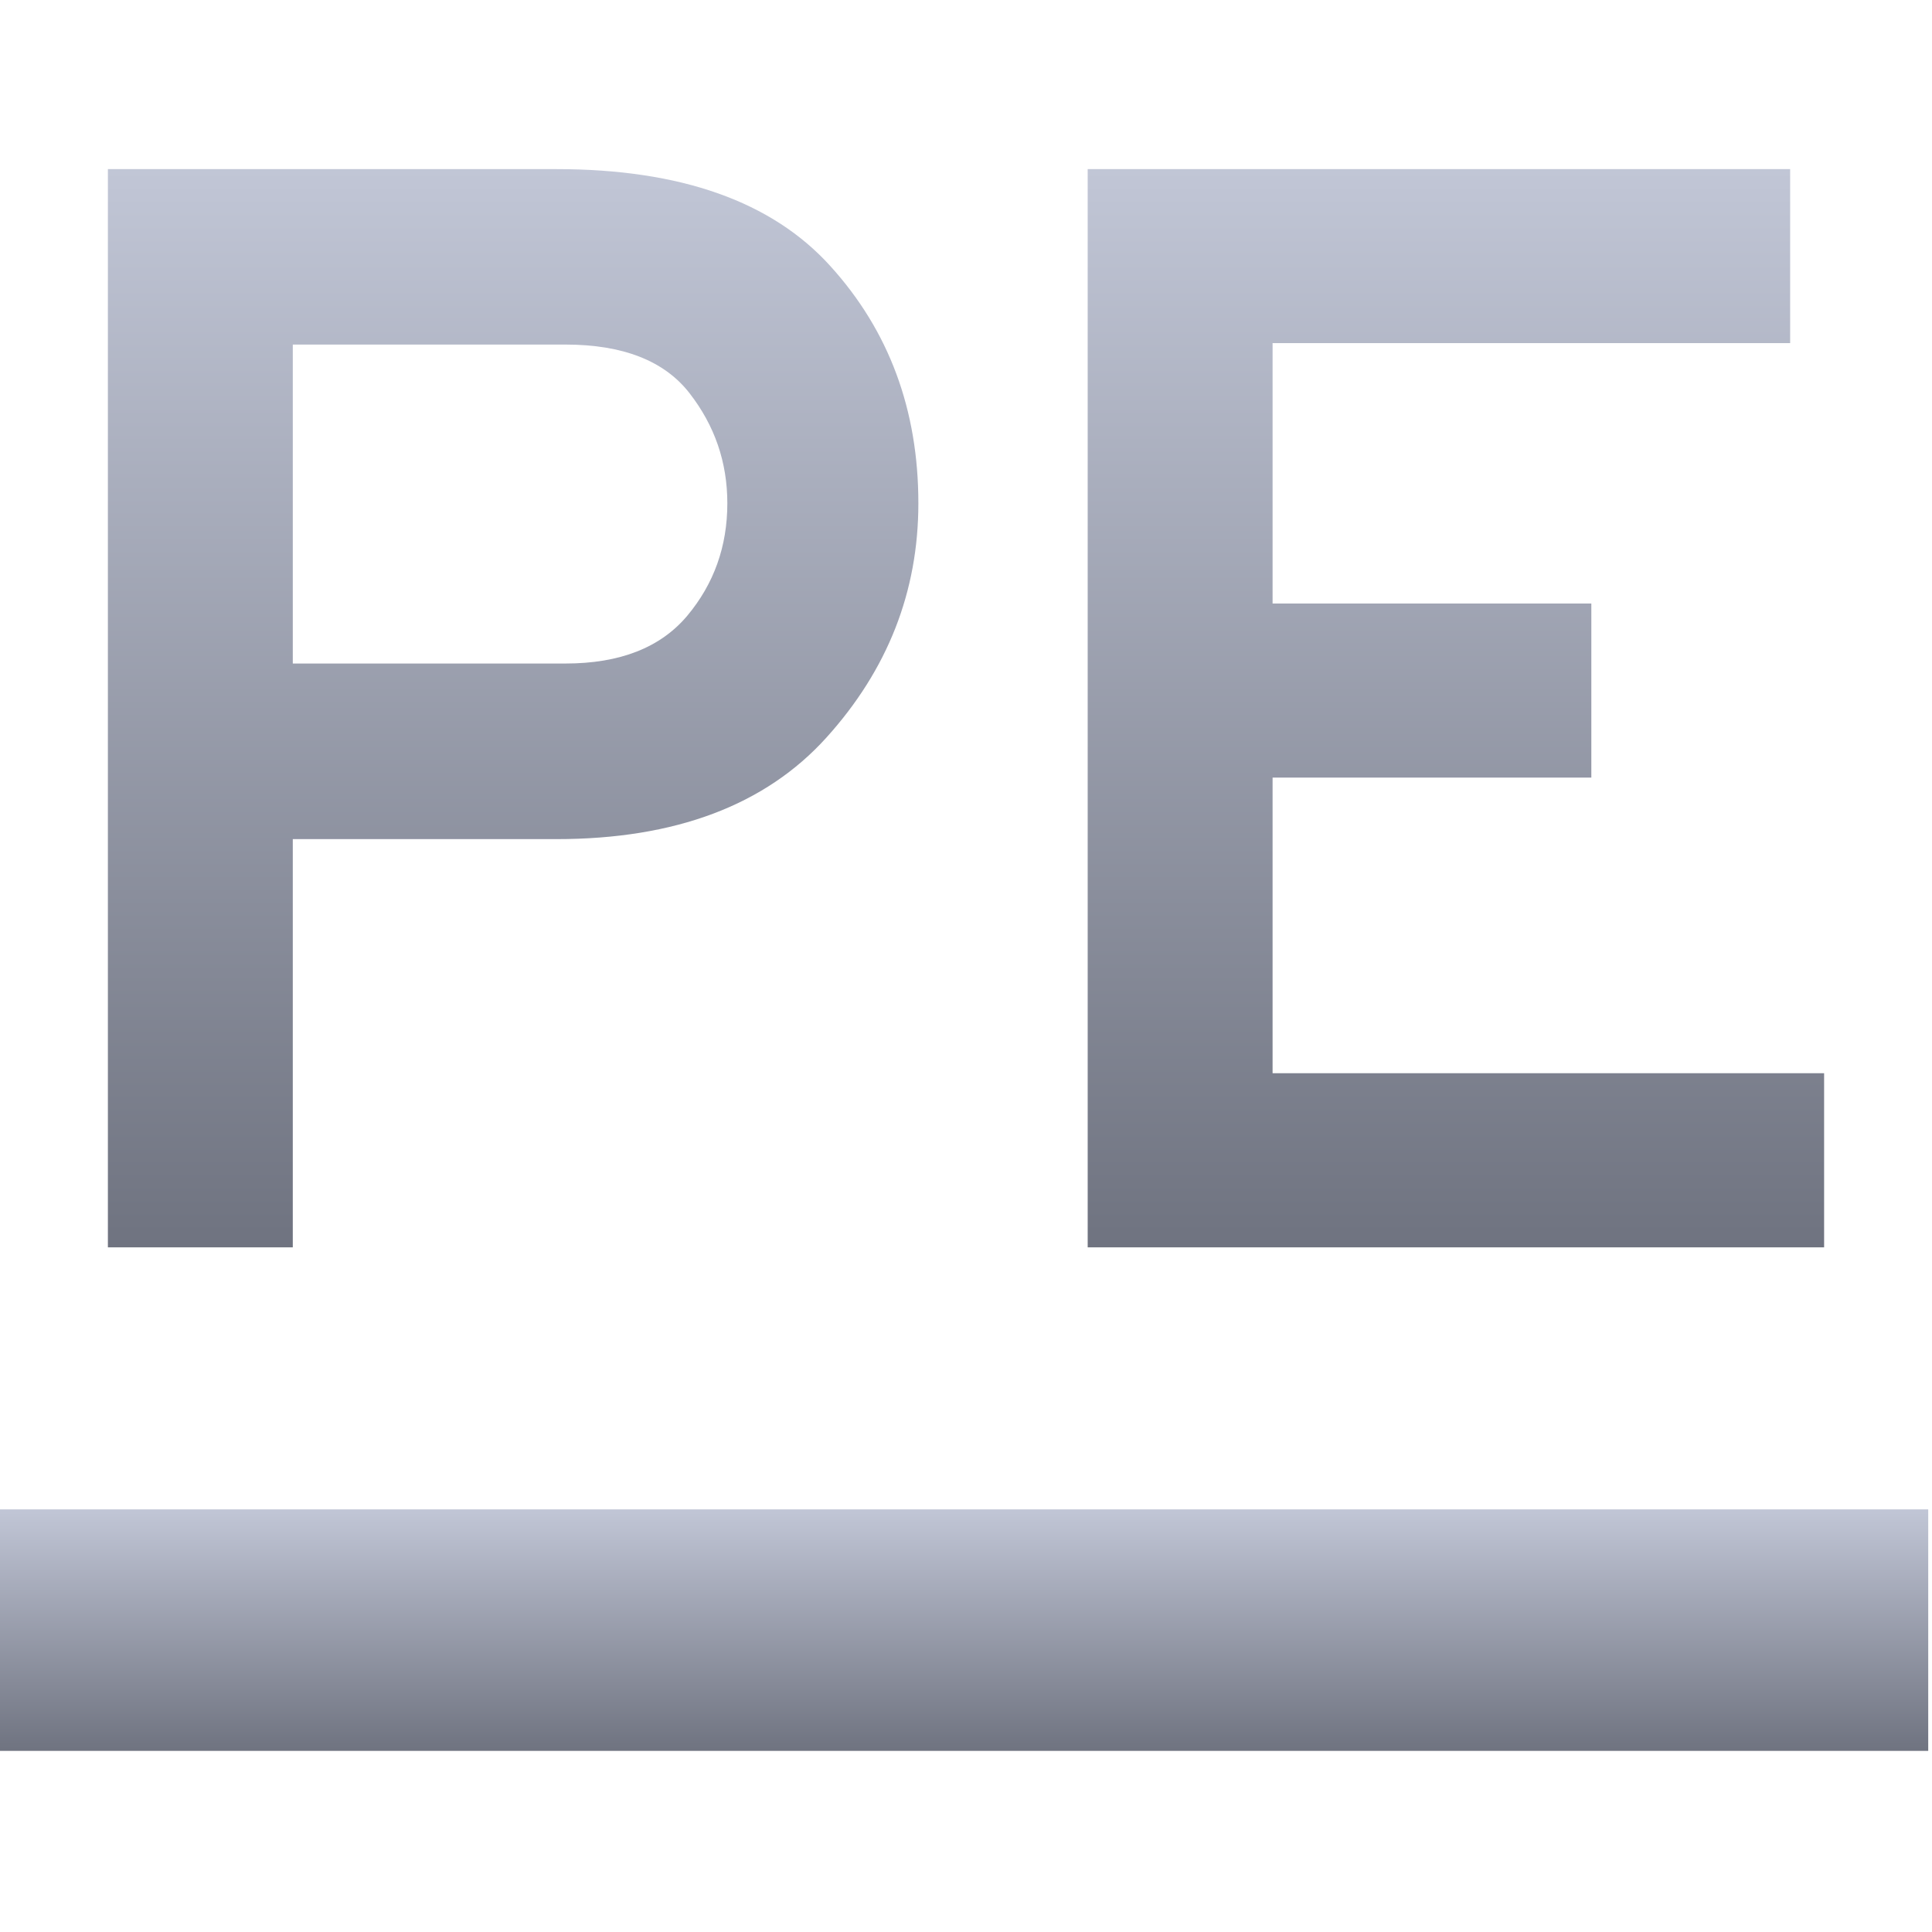 <svg xmlns="http://www.w3.org/2000/svg" xmlns:xlink="http://www.w3.org/1999/xlink" width="64" height="64" viewBox="0 0 64 64" version="1.1"><defs><linearGradient id="linear0" gradientUnits="userSpaceOnUse" x1="0" y1="0" x2="0" y2="1" gradientTransform="matrix(64,0,0,8,-0.125,50)"><stop offset="0" style="stop-color:#c1c6d6;stop-opacity:1;"/><stop offset="1" style="stop-color:#6f7380;stop-opacity:1;"/></linearGradient><linearGradient id="linear1" gradientUnits="userSpaceOnUse" x1="0" y1="0" x2="0" y2="1" gradientTransform="matrix(56.852,0,0,35.719,3.574,5.602)"><stop offset="0" style="stop-color:#c1c6d6;stop-opacity:1;"/><stop offset="1" style="stop-color:#6f7380;stop-opacity:1;"/></linearGradient></defs><g id="surface1"><path style=" stroke:none;fill-rule:evenodd;fill:url(#linear0);" d="M -0.125 50 L 63.875 50 L 63.875 58 L -0.125 58 Z M -0.125 50 "/><path style=" stroke:none;fill-rule:evenodd;fill:url(#linear1);" d="M 9.699 41.32 L 3.574 41.32 L 3.574 5.602 L 18.43 5.602 C 22.543 5.602 25.57 6.672 27.508 8.816 C 29.449 10.957 30.422 13.574 30.422 16.672 C 30.422 19.598 29.406 22.184 27.379 24.43 C 25.355 26.672 22.371 27.797 18.43 27.797 L 9.699 27.797 Z M 9.699 21.98 L 18.73 21.98 C 20.535 21.98 21.879 21.453 22.766 20.398 C 23.648 19.344 24.094 18.102 24.094 16.672 C 24.094 15.312 23.676 14.098 22.84 13.023 C 22.008 11.953 20.637 11.414 18.73 11.414 L 9.699 11.414 Z M 60.426 41.32 L 36.031 41.32 L 36.031 5.602 L 59.301 5.602 L 59.301 11.367 L 42.156 11.367 L 42.156 19.992 L 52.715 19.992 L 52.715 25.758 L 42.156 25.758 L 42.156 35.551 L 60.426 35.551 Z M 60.426 41.32 "/></g></svg>
